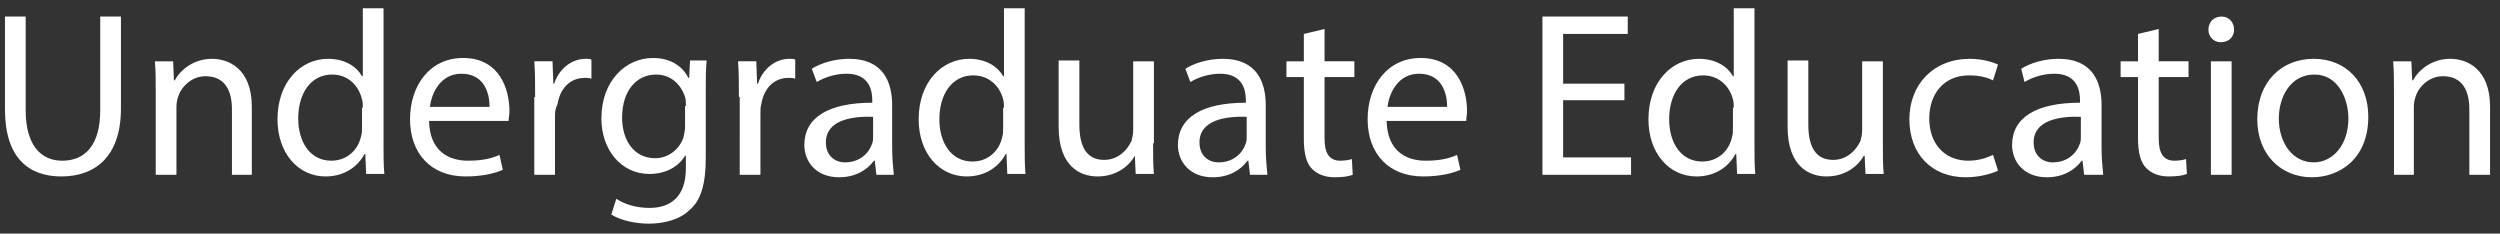 <?xml version="1.0" encoding="utf-8"?>
<!-- Generator: Adobe Illustrator 19.0.0, SVG Export Plug-In . SVG Version: 6.00 Build 0)  -->
<svg version="1.1" id="Layer_1" xmlns="http://www.w3.org/2000/svg" xmlns:xlink="http://www.w3.org/1999/xlink" x="0px" y="0px"
	 viewBox="0 0 301.8 28.2" style="enable-background:new 0 0 301.8 28.2;" xml:space="preserve">
<rect x="0" y="0" width="301.8" height="28.2" fill="#333333" stroke="none"/>
<style type="text/css">
	.st0{fill:#FFFFFF;}
</style>
<g>
	<path class="st0" d="M3.1,2v11.3c0,4.3,1.9,6.1,4.4,6.1c2.8,0,4.6-1.9,4.6-6.1V2h2.5v11.1c0,5.8-3.1,8.2-7.2,8.2
		c-3.9,0-6.8-2.2-6.8-8.1V2H3.1z M18.8,11.1c0-1.4,0-2.6-0.1-3.7h2.2l0.1,2.3h0.1c0.7-1.3,2.3-2.6,4.5-2.6c1.9,0,4.8,1.1,4.8,5.8
		v8.2H28v-7.9c0-2.2-0.8-4-3.2-4c-1.6,0-2.9,1.2-3.3,2.5c-0.1,0.3-0.2,0.7-0.2,1.2v8.2h-2.5V11.1z M46.3,1v16.5c0,1.2,0,2.6,0.1,3.5
		h-2.2l-0.1-2.4H44c-0.8,1.5-2.4,2.7-4.7,2.7c-3.3,0-5.8-2.8-5.8-6.9c0-4.5,2.8-7.3,6.1-7.3c2.1,0,3.5,1,4.1,2.1h0.1V1H46.3z
		 M43.8,13c0-0.3,0-0.7-0.1-1C43.3,10.3,42,9,40.1,9c-2.6,0-4.1,2.3-4.1,5.3c0,2.8,1.4,5.1,4,5.1c1.7,0,3.2-1.1,3.6-3
		c0.1-0.3,0.1-0.7,0.1-1.1V13z M51.8,14.7c0.1,3.4,2.2,4.7,4.7,4.7c1.8,0,2.9-0.3,3.8-0.7l0.4,1.8c-0.9,0.4-2.4,0.8-4.5,0.8
		c-4.2,0-6.7-2.8-6.7-6.9s2.4-7.4,6.4-7.4c4.5,0,5.6,3.9,5.6,6.4c0,0.5-0.1,0.9-0.1,1.2H51.8z M59.1,12.9c0-1.6-0.6-4-3.4-4
		c-2.5,0-3.6,2.3-3.8,4H59.1z M64.6,11.7c0-1.6,0-3-0.1-4.3h2.2l0.1,2.7h0.1c0.6-1.8,2.1-3,3.8-3c0.3,0,0.5,0,0.7,0.1v2.3
		c-0.3-0.1-0.5-0.1-0.8-0.1c-1.8,0-3,1.3-3.3,3.2C67.1,13,67,13.4,67,13.8v7.3h-2.5V11.7z M85.3,7.4c-0.1,1-0.1,2.1-0.1,3.8v7.9
		c0,3.1-0.6,5.1-1.9,6.2C82,26.6,80,27,78.3,27c-1.6,0-3.4-0.4-4.5-1.1l0.6-1.9c0.9,0.6,2.3,1.1,4,1.1c2.5,0,4.4-1.3,4.4-4.8v-1.5
		h-0.1C82,20,80.5,21,78.4,21c-3.4,0-5.8-2.9-5.8-6.7c0-4.6,3-7.3,6.2-7.3c2.4,0,3.7,1.2,4.3,2.4h0.1l0.1-2.1H85.3z M82.8,12.8
		c0-0.4,0-0.8-0.1-1.1C82.2,10.2,81,9,79.2,9c-2.4,0-4.1,2-4.1,5.2c0,2.7,1.4,4.9,4,4.9c1.5,0,2.9-1,3.4-2.5
		c0.1-0.4,0.2-0.9,0.2-1.3V12.8z M89.2,11.7c0-1.6,0-3-0.1-4.3h2.2l0.1,2.7h0.1c0.6-1.8,2.1-3,3.8-3c0.3,0,0.5,0,0.7,0.1v2.3
		c-0.3-0.1-0.5-0.1-0.8-0.1c-1.8,0-3,1.3-3.3,3.2c-0.1,0.3-0.1,0.7-0.1,1.2v7.3h-2.5V11.7z M105.8,21.1l-0.2-1.7h-0.1
		c-0.8,1.1-2.2,2-4.2,2c-2.8,0-4.2-1.9-4.2-3.9c0-3.3,2.9-5.1,8.2-5.1v-0.3c0-1.1-0.3-3.2-3.1-3.2c-1.3,0-2.6,0.4-3.6,1l-0.6-1.6
		c1.1-0.7,2.8-1.2,4.5-1.2c4.2,0,5.2,2.9,5.2,5.6v5.1c0,1.2,0.1,2.3,0.2,3.3H105.8z M105.5,14.1c-2.7-0.1-5.8,0.4-5.8,3.1
		c0,1.6,1.1,2.4,2.3,2.4c1.8,0,2.9-1.1,3.3-2.3c0.1-0.3,0.1-0.5,0.1-0.8V14.1z M123.7,1v16.5c0,1.2,0,2.6,0.1,3.5h-2.2l-0.1-2.4
		h-0.1c-0.8,1.5-2.4,2.7-4.7,2.7c-3.3,0-5.8-2.8-5.8-6.9c0-4.5,2.8-7.3,6.1-7.3c2.1,0,3.5,1,4.1,2.1h0.1V1H123.7z M121.2,13
		c0-0.3,0-0.7-0.1-1c-0.4-1.6-1.7-2.9-3.6-2.9c-2.6,0-4.1,2.3-4.1,5.3c0,2.8,1.4,5.1,4,5.1c1.7,0,3.2-1.1,3.6-3
		c0.1-0.3,0.1-0.7,0.1-1.1V13z M139.2,17.3c0,1.4,0,2.7,0.1,3.7h-2.2l-0.1-2.2H137c-0.6,1.1-2.1,2.5-4.5,2.5c-2.1,0-4.7-1.2-4.7-6
		v-8h2.5V15c0,2.6,0.8,4.3,3,4.3c1.7,0,2.8-1.2,3.3-2.3c0.1-0.4,0.2-0.8,0.2-1.3V7.4h2.5V17.3z M150.9,21.1l-0.2-1.7h-0.1
		c-0.8,1.1-2.2,2-4.2,2c-2.8,0-4.2-1.9-4.2-3.9c0-3.3,2.9-5.1,8.2-5.1v-0.3c0-1.1-0.3-3.2-3.1-3.2c-1.3,0-2.6,0.4-3.6,1l-0.6-1.6
		c1.1-0.7,2.8-1.2,4.5-1.2c4.2,0,5.2,2.9,5.2,5.6v5.1c0,1.2,0.1,2.3,0.2,3.3H150.9z M150.6,14.1c-2.7-0.1-5.8,0.4-5.8,3.1
		c0,1.6,1.1,2.4,2.3,2.4c1.8,0,2.9-1.1,3.3-2.3c0.1-0.3,0.1-0.5,0.1-0.8V14.1z M159.9,3.5v3.9h3.6v1.9h-3.6v7.4
		c0,1.7,0.5,2.7,1.9,2.7c0.6,0,1.1-0.1,1.4-0.2l0.1,1.9c-0.5,0.2-1.2,0.3-2.2,0.3c-1.2,0-2.1-0.4-2.7-1c-0.7-0.7-1-1.9-1-3.6V9.3
		h-2.1V7.4h2.1V4.1L159.9,3.5z M167.4,14.7c0.1,3.4,2.2,4.7,4.7,4.7c1.8,0,2.9-0.3,3.8-0.7l0.4,1.8c-0.9,0.4-2.4,0.8-4.5,0.8
		c-4.2,0-6.7-2.8-6.7-6.9s2.4-7.4,6.4-7.4c4.5,0,5.6,3.9,5.6,6.4c0,0.5-0.1,0.9-0.1,1.2H167.4z M174.7,12.9c0-1.6-0.6-4-3.4-4
		c-2.5,0-3.6,2.3-3.8,4H174.7z M196.1,12.1h-7.4V19h8.2v2.1h-10.7V2h10.3v2.1h-7.8v6h7.4V12.1z M211.8,1v16.5c0,1.2,0,2.6,0.1,3.5
		h-2.2l-0.1-2.4h-0.1c-0.8,1.5-2.4,2.7-4.7,2.7c-3.3,0-5.8-2.8-5.8-6.9c0-4.5,2.8-7.3,6.1-7.3c2.1,0,3.5,1,4.1,2.1h0.1V1H211.8z
		 M209.3,13c0-0.3,0-0.7-0.1-1c-0.4-1.6-1.7-2.9-3.6-2.9c-2.6,0-4.1,2.3-4.1,5.3c0,2.8,1.4,5.1,4,5.1c1.7,0,3.2-1.1,3.6-3
		c0.1-0.3,0.1-0.7,0.1-1.1V13z M227.3,17.3c0,1.4,0,2.7,0.1,3.7h-2.2l-0.1-2.2H225c-0.6,1.1-2.1,2.5-4.5,2.5c-2.1,0-4.7-1.2-4.7-6
		v-8h2.5V15c0,2.6,0.8,4.3,3,4.3c1.7,0,2.8-1.2,3.3-2.3c0.1-0.4,0.2-0.8,0.2-1.3V7.4h2.5V17.3z M241.2,20.6
		c-0.6,0.3-2.1,0.8-3.9,0.8c-4.1,0-6.8-2.8-6.8-7c0-4.2,2.9-7.3,7.3-7.3c1.5,0,2.8,0.4,3.4,0.7l-0.6,1.9c-0.6-0.3-1.5-0.6-2.9-0.6
		c-3.1,0-4.8,2.3-4.8,5.2c0,3.2,2,5.1,4.7,5.1c1.4,0,2.3-0.4,3-0.7L241.2,20.6z M251.6,21.1l-0.2-1.7h-0.1c-0.8,1.1-2.2,2-4.2,2
		c-2.8,0-4.2-1.9-4.2-3.9c0-3.3,2.9-5.1,8.2-5.1v-0.3c0-1.1-0.3-3.2-3.1-3.2c-1.3,0-2.6,0.4-3.6,1L244,8.3c1.1-0.7,2.8-1.2,4.5-1.2
		c4.2,0,5.2,2.9,5.2,5.6v5.1c0,1.2,0.1,2.3,0.2,3.3H251.6z M251.3,14.1c-2.7-0.1-5.8,0.4-5.8,3.1c0,1.6,1.1,2.4,2.3,2.4
		c1.8,0,2.9-1.1,3.3-2.3c0.1-0.3,0.1-0.5,0.1-0.8V14.1z M260.6,3.5v3.9h3.6v1.9h-3.6v7.4c0,1.7,0.5,2.7,1.9,2.7
		c0.6,0,1.1-0.1,1.4-0.2L264,21c-0.5,0.2-1.2,0.3-2.2,0.3c-1.2,0-2.1-0.4-2.7-1c-0.7-0.7-1-1.9-1-3.6V9.3H256V7.4h2.1V4.1L260.6,3.5
		z M269.7,3.6c0,0.8-0.6,1.5-1.6,1.5c-0.9,0-1.5-0.7-1.5-1.5c0-0.9,0.6-1.6,1.6-1.6C269.1,2,269.7,2.7,269.7,3.6z M266.9,21.1V7.4
		h2.5v13.7H266.9z M285.9,14.1c0,5.1-3.5,7.3-6.8,7.3c-3.7,0-6.6-2.7-6.6-7c0-4.6,3-7.3,6.8-7.3C283.2,7.1,285.9,9.9,285.9,14.1z
		 M275.1,14.3c0,3,1.7,5.3,4.2,5.3c2.4,0,4.2-2.2,4.2-5.3c0-2.3-1.2-5.3-4.1-5.3S275.1,11.7,275.1,14.3z M289,11.1
		c0-1.4,0-2.6-0.1-3.7h2.2l0.1,2.3h0.1c0.7-1.3,2.3-2.6,4.5-2.6c1.9,0,4.8,1.1,4.8,5.8v8.2h-2.5v-7.9c0-2.2-0.8-4-3.2-4
		c-1.6,0-2.9,1.2-3.3,2.5c-0.1,0.3-0.2,0.7-0.2,1.2v8.2H289V11.1z"/>
</g>
</svg>
